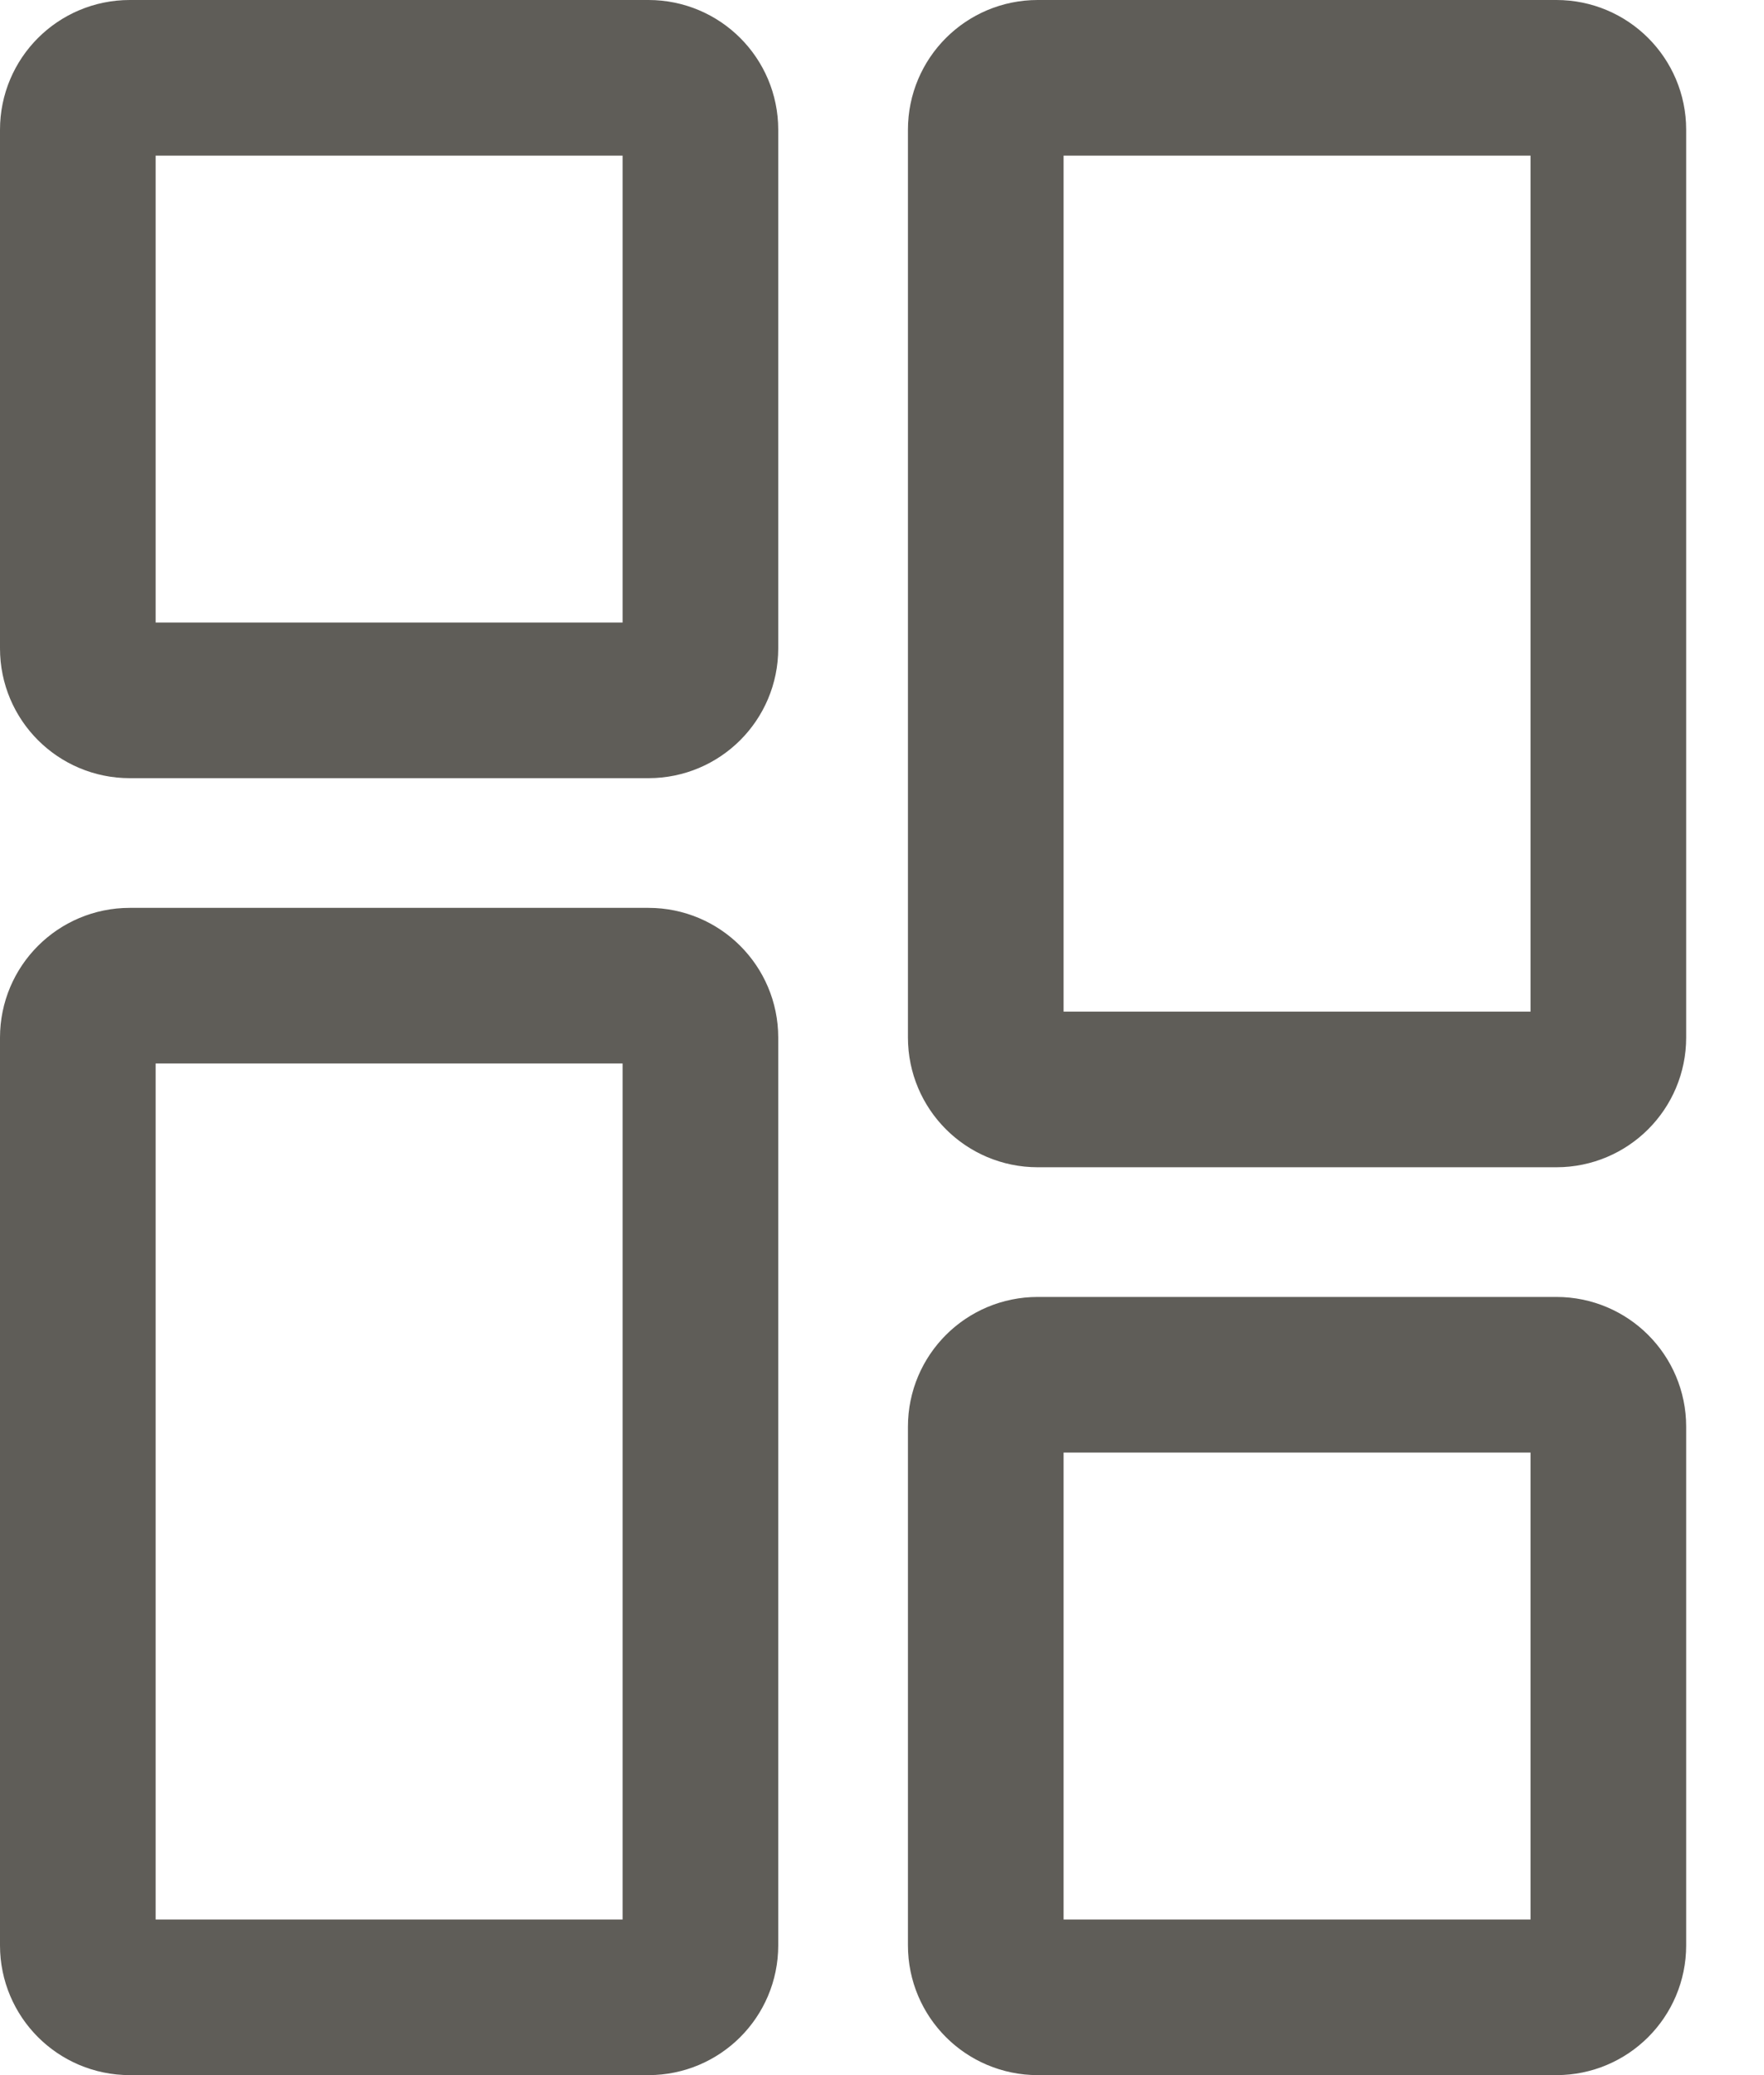 <svg width="17" height="20" viewBox="0 0 17 20" fill="none" xmlns="http://www.w3.org/2000/svg">
<path d="M9.5 1.25C9.5 0.974 9.724 0.75 10 0.75H15C15.276 0.75 15.5 0.974 15.5 1.25V10C15.5 10.276 15.276 10.5 15 10.5H10C9.724 10.5 9.5 10.276 9.5 10V1.25ZM9.5 13.75C9.5 13.474 9.724 13.25 10 13.25H15C15.276 13.25 15.5 13.474 15.5 13.75V18.75C15.5 19.026 15.276 19.25 15 19.25H10C9.724 19.25 9.5 19.026 9.5 18.75V13.75ZM0.75 1.25C0.75 0.974 0.974 0.75 1.25 0.75H6.25C6.526 0.75 6.75 0.974 6.75 1.25V6.25C6.75 6.526 6.526 6.75 6.25 6.75H1.25C0.974 6.75 0.75 6.526 0.75 6.25V1.25ZM0.75 10C0.75 9.724 0.974 9.5 1.25 9.5H6.25C6.526 9.5 6.75 9.724 6.75 10V18.75C6.75 19.026 6.526 19.25 6.25 19.25H1.25C0.974 19.25 0.75 19.026 0.75 18.75V10Z" stroke="#37352F" stroke-opacity="0.8" stroke-width="1.5"/>
</svg>
